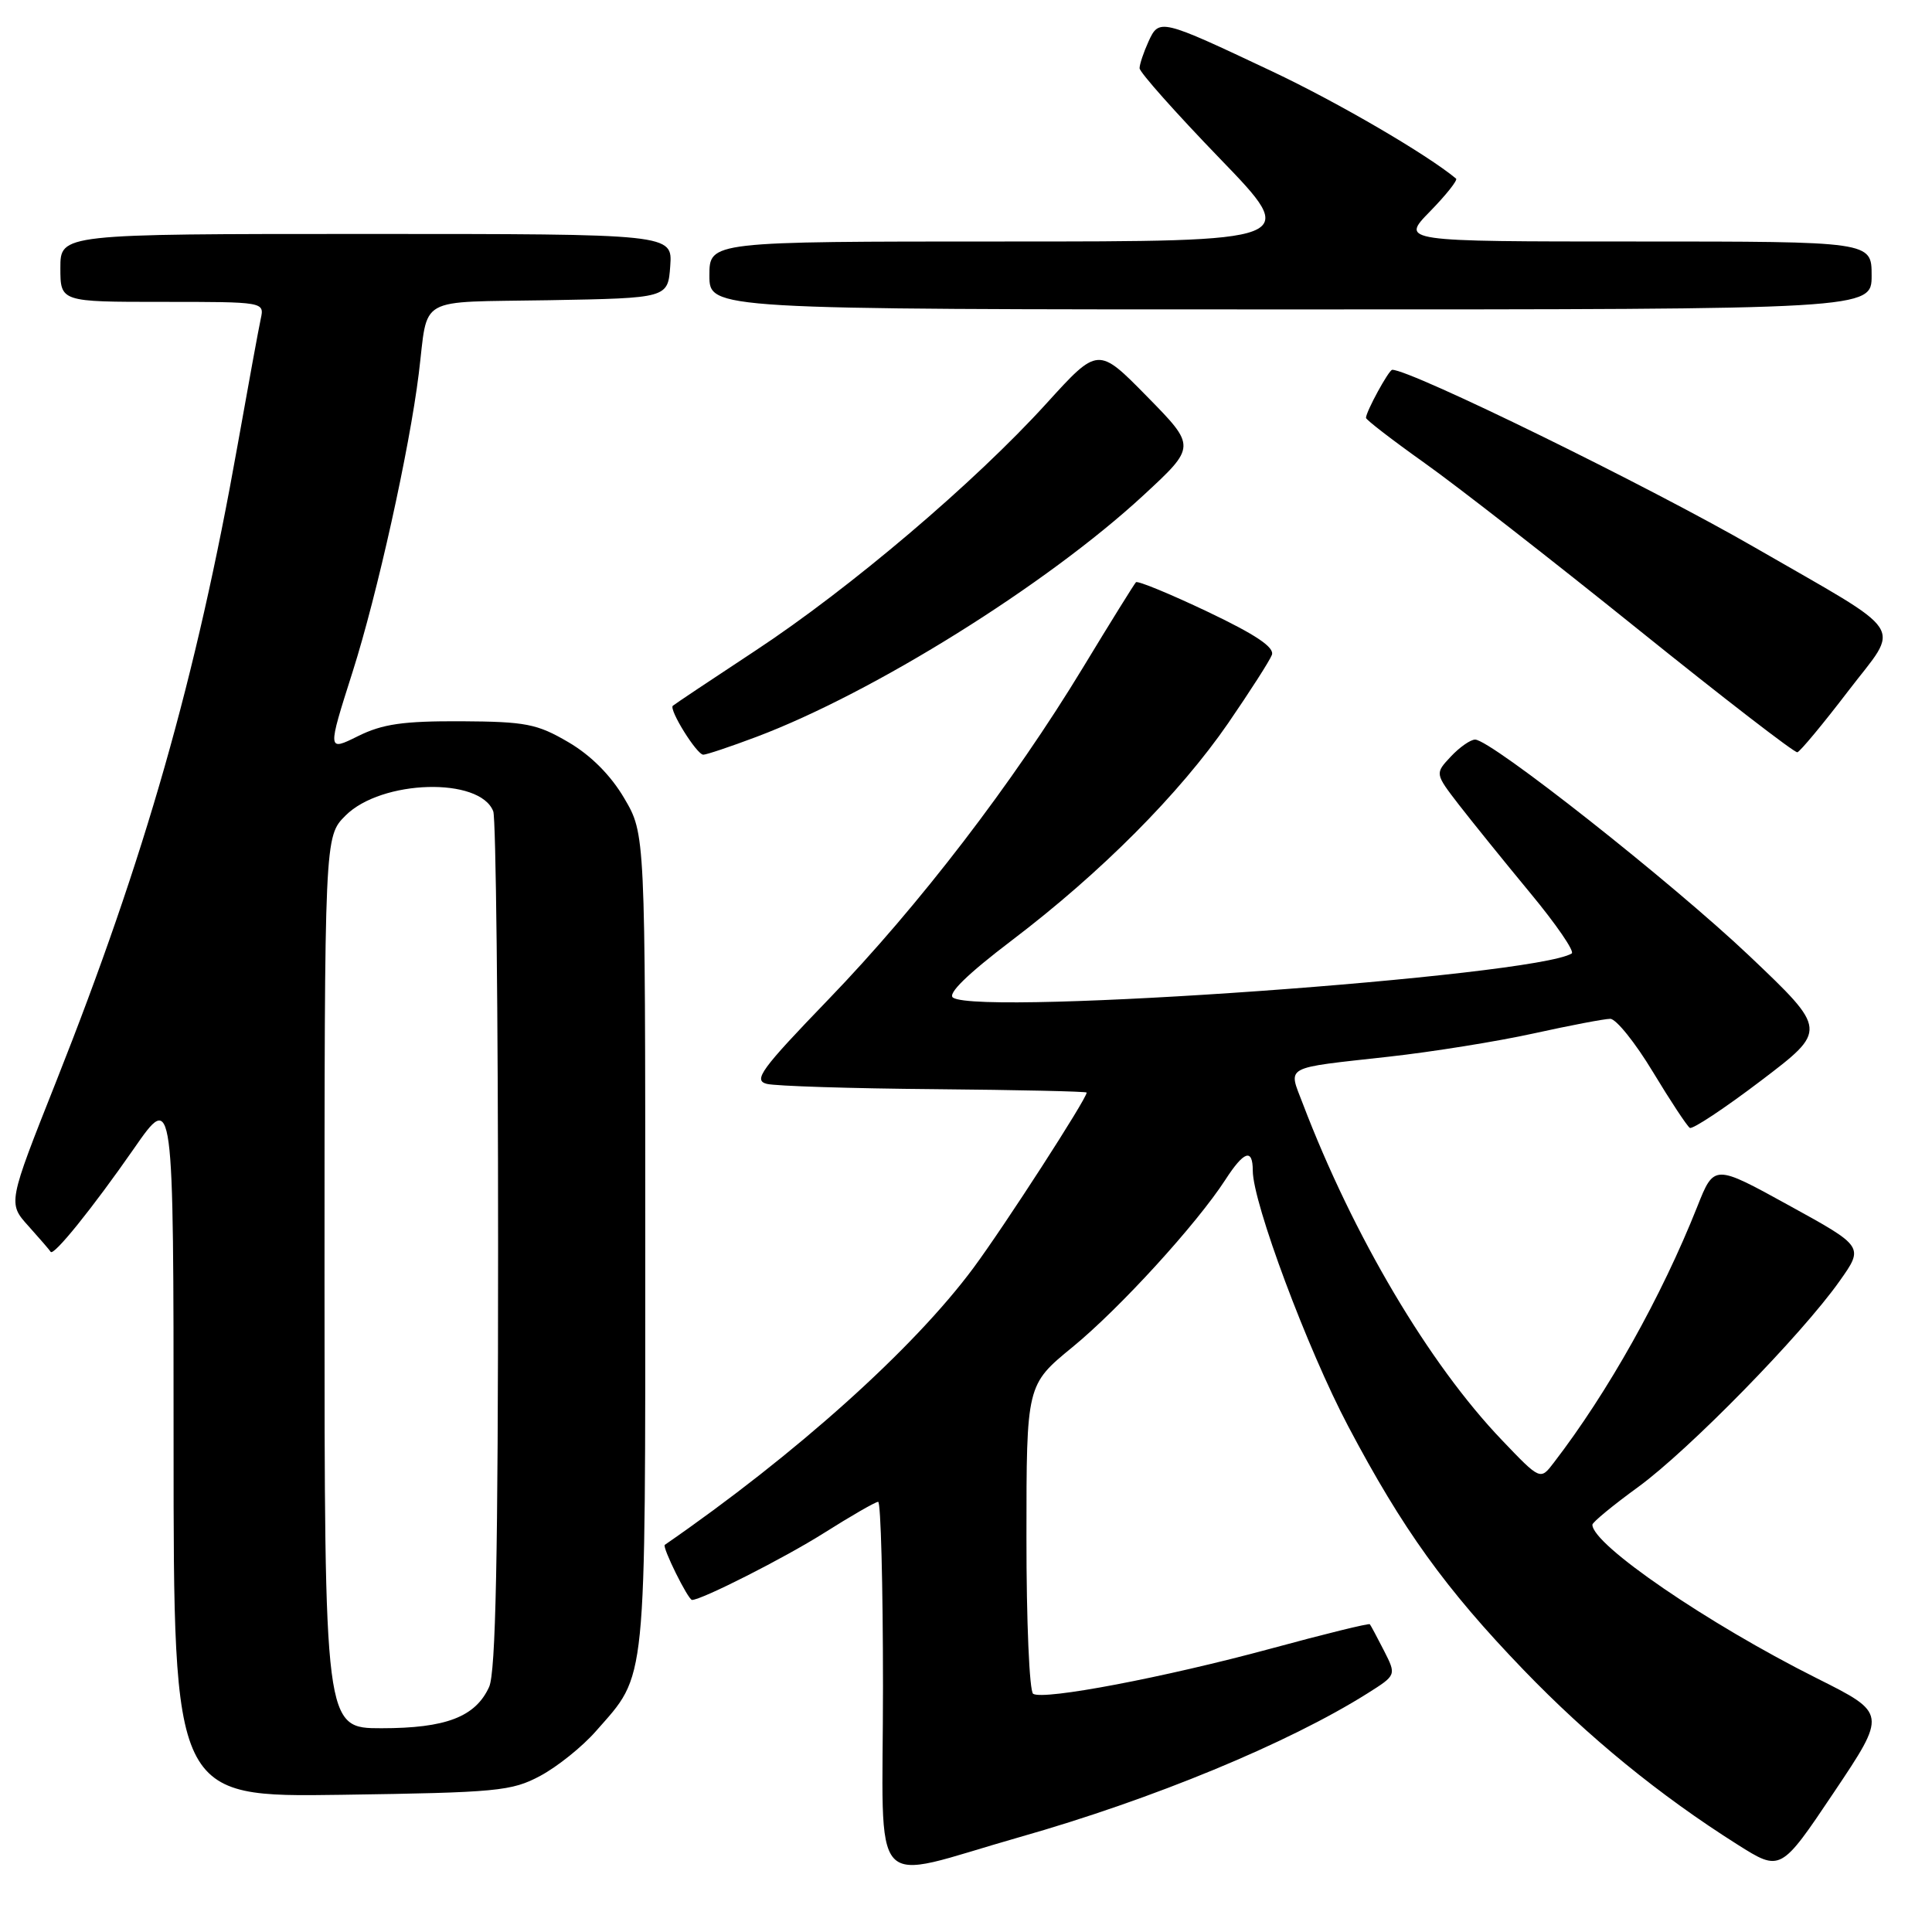 <?xml version="1.0" encoding="UTF-8" standalone="no"?>
<!DOCTYPE svg PUBLIC "-//W3C//DTD SVG 1.1//EN" "http://www.w3.org/Graphics/SVG/1.1/DTD/svg11.dtd" >
<svg xmlns="http://www.w3.org/2000/svg" xmlns:xlink="http://www.w3.org/1999/xlink" version="1.1" viewBox="0 0 256 256">
 <g >
 <path fill="currentColor"
d=" M 135.06 243.44 C 152.74 238.42 170.75 230.97 181.23 224.36 C 185.03 221.96 185.03 221.96 183.39 218.73 C 182.48 216.95 181.64 215.38 181.51 215.22 C 181.39 215.07 175.48 216.52 168.39 218.45 C 154.30 222.27 138.31 225.31 136.90 224.44 C 136.40 224.13 136.00 214.80 136.01 203.69 C 136.01 183.50 136.01 183.50 142.11 178.50 C 148.35 173.39 158.55 162.22 162.37 156.32 C 164.84 152.50 166.00 152.12 166.00 155.12 C 166.00 159.37 173.24 178.76 178.65 189.00 C 185.85 202.63 191.51 210.50 201.87 221.26 C 210.45 230.17 219.90 237.89 230.22 244.41 C 235.94 248.02 235.94 248.02 242.98 237.53 C 250.02 227.03 250.02 227.03 240.76 222.39 C 226.30 215.15 211.00 204.68 211.00 202.03 C 211.00 201.71 213.73 199.46 217.06 197.04 C 223.77 192.15 238.70 176.90 243.74 169.77 C 246.99 165.19 246.99 165.19 237.06 159.73 C 227.13 154.26 227.13 154.26 224.90 159.88 C 220.16 171.81 213.09 184.44 205.88 193.82 C 204.10 196.15 204.10 196.15 199.01 190.82 C 189.34 180.71 179.30 163.74 172.62 146.22 C 170.69 141.15 169.89 141.59 184.00 140.02 C 189.78 139.38 198.43 137.99 203.24 136.93 C 208.05 135.87 212.61 135.00 213.37 135.00 C 214.14 135.00 216.68 138.16 219.01 142.02 C 221.34 145.88 223.55 149.22 223.91 149.45 C 224.27 149.67 228.53 146.85 233.36 143.18 C 242.15 136.50 242.15 136.50 231.83 126.69 C 221.52 116.91 197.55 98.00 195.46 98.00 C 194.85 98.00 193.40 99.01 192.24 100.25 C 190.13 102.50 190.13 102.50 193.31 106.63 C 195.07 108.90 199.32 114.16 202.76 118.32 C 206.20 122.47 208.68 126.08 208.26 126.34 C 203.30 129.38 130.10 134.62 126.29 132.20 C 125.50 131.70 128.17 129.09 134.05 124.62 C 145.89 115.63 156.29 105.18 162.75 95.81 C 165.63 91.61 168.24 87.55 168.53 86.78 C 168.91 85.78 166.39 84.09 160.00 81.05 C 155.01 78.68 150.74 76.92 150.52 77.15 C 150.30 77.37 147.14 82.45 143.51 88.44 C 134.22 103.76 121.81 119.95 109.78 132.42 C 100.82 141.71 99.77 143.15 101.61 143.62 C 102.77 143.91 112.78 144.23 123.85 144.32 C 134.93 144.42 143.99 144.62 143.99 144.77 C 144.01 145.56 133.12 162.42 128.99 168.00 C 121.05 178.71 105.44 192.72 88.09 204.70 C 87.70 204.97 91.18 212.00 91.70 212.00 C 92.97 212.00 103.94 206.44 109.15 203.15 C 112.76 200.87 116.00 199.00 116.36 199.00 C 116.71 199.00 117.00 210.01 117.00 223.47 C 117.00 251.70 114.75 249.22 135.06 243.44 Z  M 71.59 235.31 C 73.85 234.10 77.17 231.44 78.97 229.38 C 85.76 221.65 85.50 224.19 85.50 164.50 C 85.50 110.50 85.50 110.50 82.72 105.78 C 80.94 102.74 78.29 100.08 75.31 98.34 C 71.16 95.91 69.67 95.62 61.09 95.57 C 53.41 95.54 50.69 95.93 47.44 97.54 C 43.37 99.56 43.37 99.56 46.72 89.03 C 49.99 78.76 54.25 59.55 55.49 49.50 C 56.78 39.05 54.95 40.09 72.76 39.78 C 88.50 39.50 88.50 39.50 88.81 35.25 C 89.11 31.00 89.11 31.00 48.56 31.00 C 8.00 31.00 8.00 31.00 8.00 35.50 C 8.00 40.00 8.00 40.00 21.52 40.00 C 35.02 40.00 35.04 40.00 34.55 42.25 C 34.28 43.49 32.90 51.02 31.48 59.00 C 25.99 89.85 19.19 113.69 7.44 143.31 C 1.04 159.43 1.04 159.43 3.77 162.46 C 5.27 164.13 6.59 165.66 6.71 165.87 C 7.07 166.52 12.27 160.07 17.75 152.19 C 23.00 144.63 23.00 144.63 23.00 191.39 C 23.00 238.14 23.00 238.14 45.25 237.82 C 65.90 237.52 67.80 237.34 71.59 235.31 Z  M 100.23 97.64 C 115.75 91.79 138.69 77.48 151.50 65.64 C 158.50 59.17 158.50 59.17 152.00 52.55 C 145.50 45.93 145.50 45.93 138.66 53.46 C 129.15 63.93 112.67 77.93 100.10 86.21 C 94.27 90.05 89.34 93.34 89.15 93.52 C 88.62 94.04 92.33 100.00 93.19 100.00 C 93.61 100.00 96.78 98.94 100.23 97.64 Z  M 244.91 91.55 C 251.84 82.49 253.09 84.41 232.50 72.53 C 218.49 64.44 186.98 49.00 184.48 49.00 C 184.03 49.00 181.00 54.55 181.00 55.37 C 181.00 55.62 184.49 58.31 188.75 61.34 C 193.01 64.36 205.72 74.27 217.00 83.35 C 228.28 92.43 237.80 99.78 238.16 99.68 C 238.53 99.58 241.57 95.92 244.91 91.55 Z  M 248.00 36.50 C 248.00 32.00 248.00 32.00 216.80 32.00 C 185.59 32.00 185.59 32.00 189.48 28.02 C 191.62 25.83 193.17 23.87 192.94 23.67 C 189.10 20.47 177.31 13.59 168.59 9.47 C 153.72 2.45 153.59 2.42 152.17 5.53 C 151.53 6.94 151.00 8.52 151.00 9.04 C 151.00 9.57 155.78 14.94 161.63 21.00 C 172.26 32.00 172.26 32.00 133.13 32.00 C 94.00 32.00 94.00 32.00 94.00 36.50 C 94.00 41.00 94.00 41.00 171.00 41.00 C 248.00 41.00 248.00 41.00 248.00 36.50 Z  M 43.00 169.92 C 43.00 110.85 43.00 110.85 45.78 108.07 C 50.54 103.30 63.61 102.93 65.36 107.51 C 65.71 108.42 66.00 134.31 66.00 165.03 C 66.00 206.22 65.69 221.60 64.81 223.53 C 63.00 227.50 59.08 229.00 50.55 229.00 C 43.00 229.00 43.00 229.00 43.00 169.92 Z "/>
</g>
</svg>